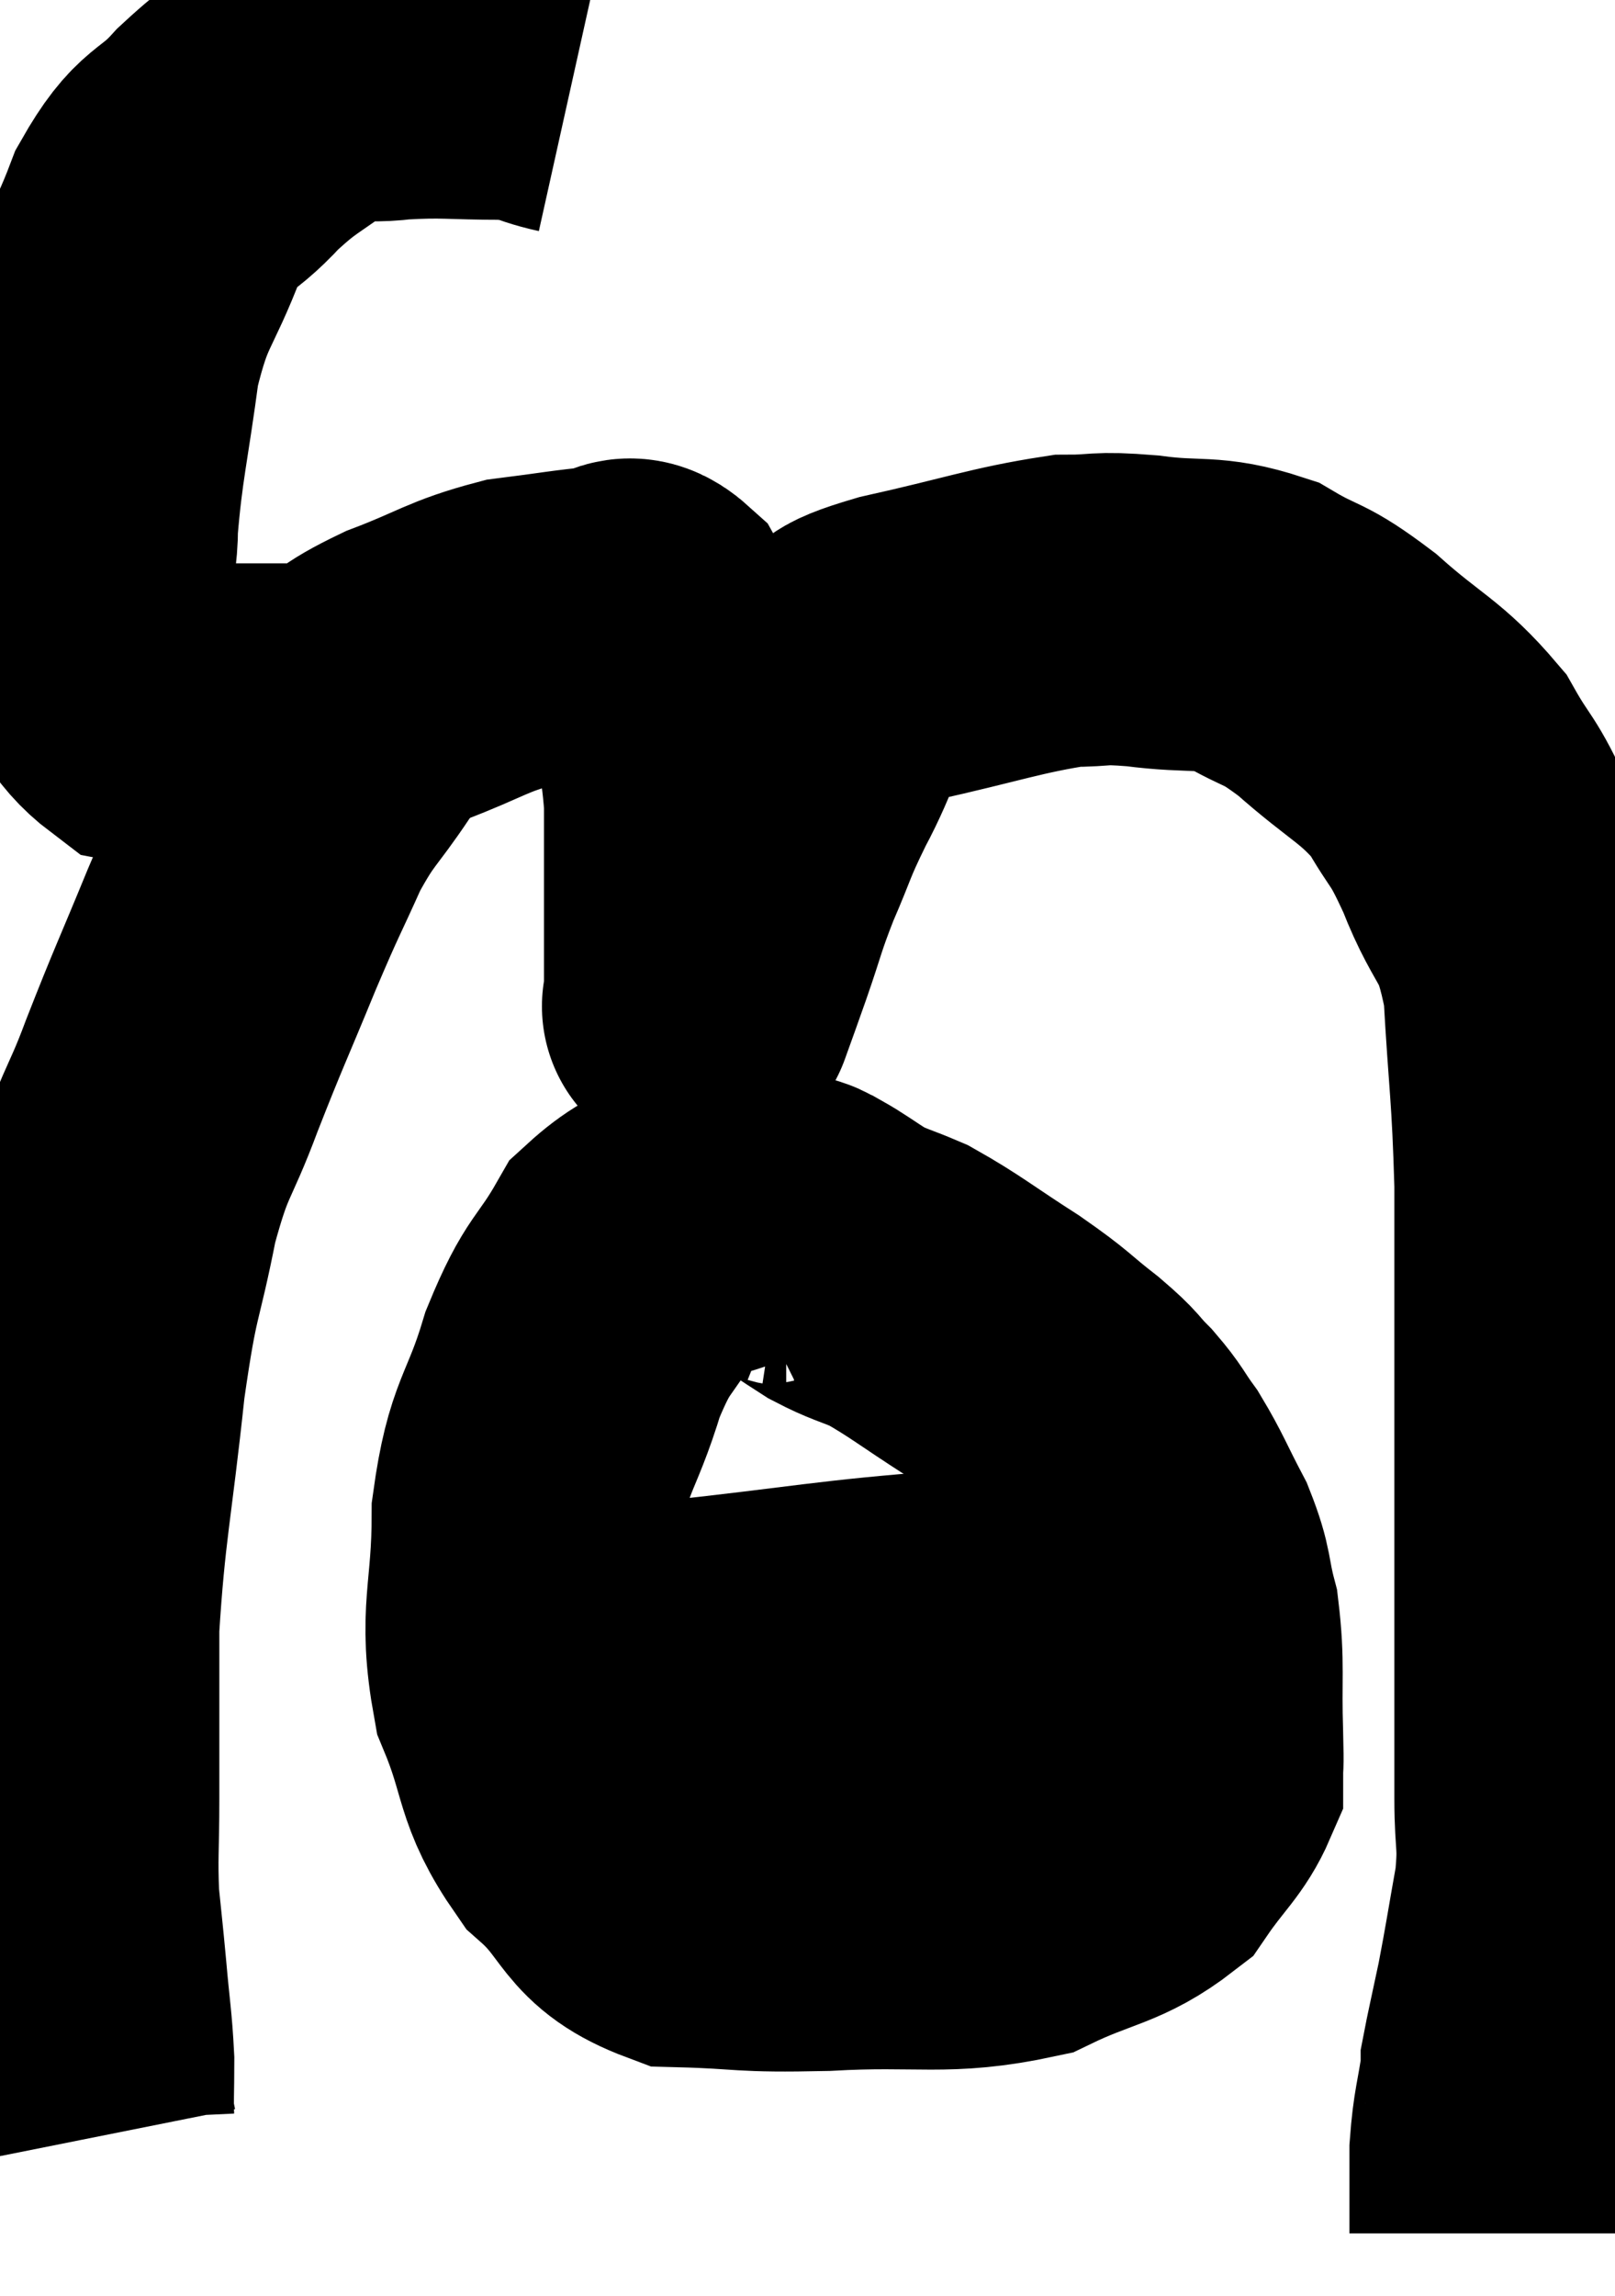 <svg xmlns="http://www.w3.org/2000/svg" viewBox="7.027 6.12 25.867 36.76" width="25.867" height="36.76"><path d="M 16.2 7.38 C 15.66 7.26, 15.825 7.2, 15.12 7.14 C 14.25 7.14, 14.16 7.095, 13.38 7.14 C 12.69 7.23, 12.675 7.02, 12 7.32 C 11.34 7.83, 11.295 7.77, 10.68 8.34 C 10.11 8.97, 10.035 8.73, 9.54 9.6 C 9.12 10.71, 9 10.59, 8.7 11.82 C 8.52 13.17, 8.43 13.44, 8.34 14.52 C 8.34 15.33, 8.085 15.405, 8.34 16.14 C 8.85 16.8, 8.865 17.085, 9.36 17.46 C 9.84 17.55, 9.75 17.595, 10.32 17.64 C 10.98 17.64, 11.115 17.64, 11.64 17.64 C 12.03 17.64, 11.94 17.82, 12.42 17.64 C 12.99 17.28, 12.84 17.265, 13.56 16.92 C 14.43 16.59, 14.505 16.47, 15.3 16.26 C 16.02 16.17, 16.23 16.125, 16.74 16.08 C 17.04 16.08, 17.04 15.81, 17.34 16.08 C 17.64 16.62, 17.715 16.44, 17.94 17.16 C 18.09 18.06, 18.165 17.985, 18.24 18.96 C 18.24 20.01, 18.24 20.385, 18.24 21.06 C 18.24 21.36, 18.24 21.39, 18.24 21.66 C 18.24 21.9, 18.24 22.02, 18.24 22.14 C 18.24 22.14, 18.165 22.35, 18.24 22.14 C 18.39 21.72, 18.345 21.855, 18.54 21.3 C 18.78 20.61, 18.75 20.61, 19.02 19.92 C 19.32 19.23, 19.26 19.275, 19.62 18.54 C 20.04 17.76, 20.01 17.49, 20.46 16.98 C 20.94 16.74, 20.505 16.77, 21.42 16.5 C 22.77 16.2, 23.145 16.05, 24.12 15.9 C 24.72 15.9, 24.57 15.84, 25.32 15.9 C 26.22 16.02, 26.34 15.885, 27.12 16.14 C 27.78 16.53, 27.705 16.365, 28.44 16.92 C 29.25 17.64, 29.46 17.655, 30.06 18.36 C 30.45 19.05, 30.435 18.855, 30.84 19.74 C 31.26 20.82, 31.425 20.565, 31.68 21.9 C 31.77 23.49, 31.815 23.535, 31.86 25.08 C 31.86 26.58, 31.86 26.79, 31.86 28.08 C 31.86 29.16, 31.86 29.025, 31.86 30.24 C 31.86 31.59, 31.86 31.77, 31.86 32.94 C 31.86 33.93, 31.86 34.065, 31.86 34.92 C 31.86 35.64, 31.935 35.58, 31.86 36.36 C 31.71 37.2, 31.695 37.335, 31.56 38.04 C 31.44 38.61, 31.38 38.865, 31.32 39.18 C 31.32 39.24, 31.365 38.955, 31.32 39.3 C 31.23 39.93, 31.185 39.96, 31.14 40.56 C 31.14 41.13, 31.14 41.37, 31.14 41.7 C 31.14 41.79, 31.14 41.835, 31.14 41.88 L 31.14 41.88" fill="none" stroke="black" stroke-width="5"></path><path d="M 12.9 17.16 C 12.69 17.49, 12.825 17.295, 12.48 17.82 C 12 18.54, 11.955 18.465, 11.52 19.26 C 11.13 20.13, 11.175 19.98, 10.74 21 C 10.26 22.17, 10.215 22.23, 9.78 23.34 C 9.39 24.39, 9.33 24.225, 9 25.44 C 8.73 26.82, 8.7 26.52, 8.46 28.2 C 8.25 30.18, 8.145 30.48, 8.04 32.16 C 8.04 33.54, 8.04 33.825, 8.04 34.92 C 8.04 35.73, 8.01 35.835, 8.04 36.54 C 8.1 37.14, 8.1 37.095, 8.16 37.74 C 8.22 38.43, 8.25 38.535, 8.28 39.12 C 8.28 39.6, 8.265 39.765, 8.28 40.08 C 8.31 40.23, 8.325 40.305, 8.34 40.38 C 8.34 40.38, 8.34 40.38, 8.34 40.38 L 8.34 40.38" fill="none" stroke="black" stroke-width="5"></path><path d="M 20.04 25.44 C 19.5 25.44, 19.68 25.23, 18.96 25.44 C 18.06 25.86, 17.85 25.65, 17.16 26.28 C 16.68 27.12, 16.62 26.94, 16.2 27.96 C 15.84 29.16, 15.66 29.055, 15.48 30.36 C 15.48 31.77, 15.255 31.935, 15.48 33.18 C 15.93 34.26, 15.765 34.455, 16.38 35.34 C 17.16 36.03, 16.98 36.36, 17.94 36.72 C 19.08 36.75, 18.855 36.81, 20.22 36.78 C 21.81 36.69, 22.14 36.87, 23.4 36.6 C 24.33 36.15, 24.6 36.21, 25.26 35.7 C 25.65 35.13, 25.845 35.01, 26.04 34.56 C 26.04 34.23, 26.055 34.53, 26.04 33.9 C 26.01 32.97, 26.07 32.79, 25.98 32.04 C 25.83 31.47, 25.905 31.47, 25.68 30.9 C 25.38 30.33, 25.35 30.21, 25.08 29.76 C 24.84 29.43, 24.87 29.415, 24.6 29.1 C 24.3 28.8, 24.42 28.86, 24 28.5 C 23.46 28.08, 23.565 28.11, 22.92 27.66 C 22.17 27.18, 22.005 27.03, 21.42 26.7 C 21 26.52, 20.955 26.535, 20.58 26.34 C 20.25 26.13, 20.16 26.055, 19.92 25.92 C 19.77 25.86, 19.815 25.83, 19.62 25.8 C 19.38 25.8, 19.38 25.74, 19.14 25.8 L 18.66 26.04" fill="none" stroke="black" stroke-width="5"></path><path d="M 16.38 32.64 C 16.62 32.64, 16.485 32.64, 16.86 32.64 C 17.37 32.64, 16.515 32.76, 17.88 32.64 C 20.1 32.4, 20.355 32.31, 22.32 32.16 C 24.03 32.1, 24.645 32.07, 25.74 32.04 C 26.22 32.04, 26.46 32.04, 26.7 32.04 C 26.7 32.04, 26.7 32.04, 26.7 32.04 L 26.7 32.04" fill="none" stroke="black" stroke-width="5"></path></svg>